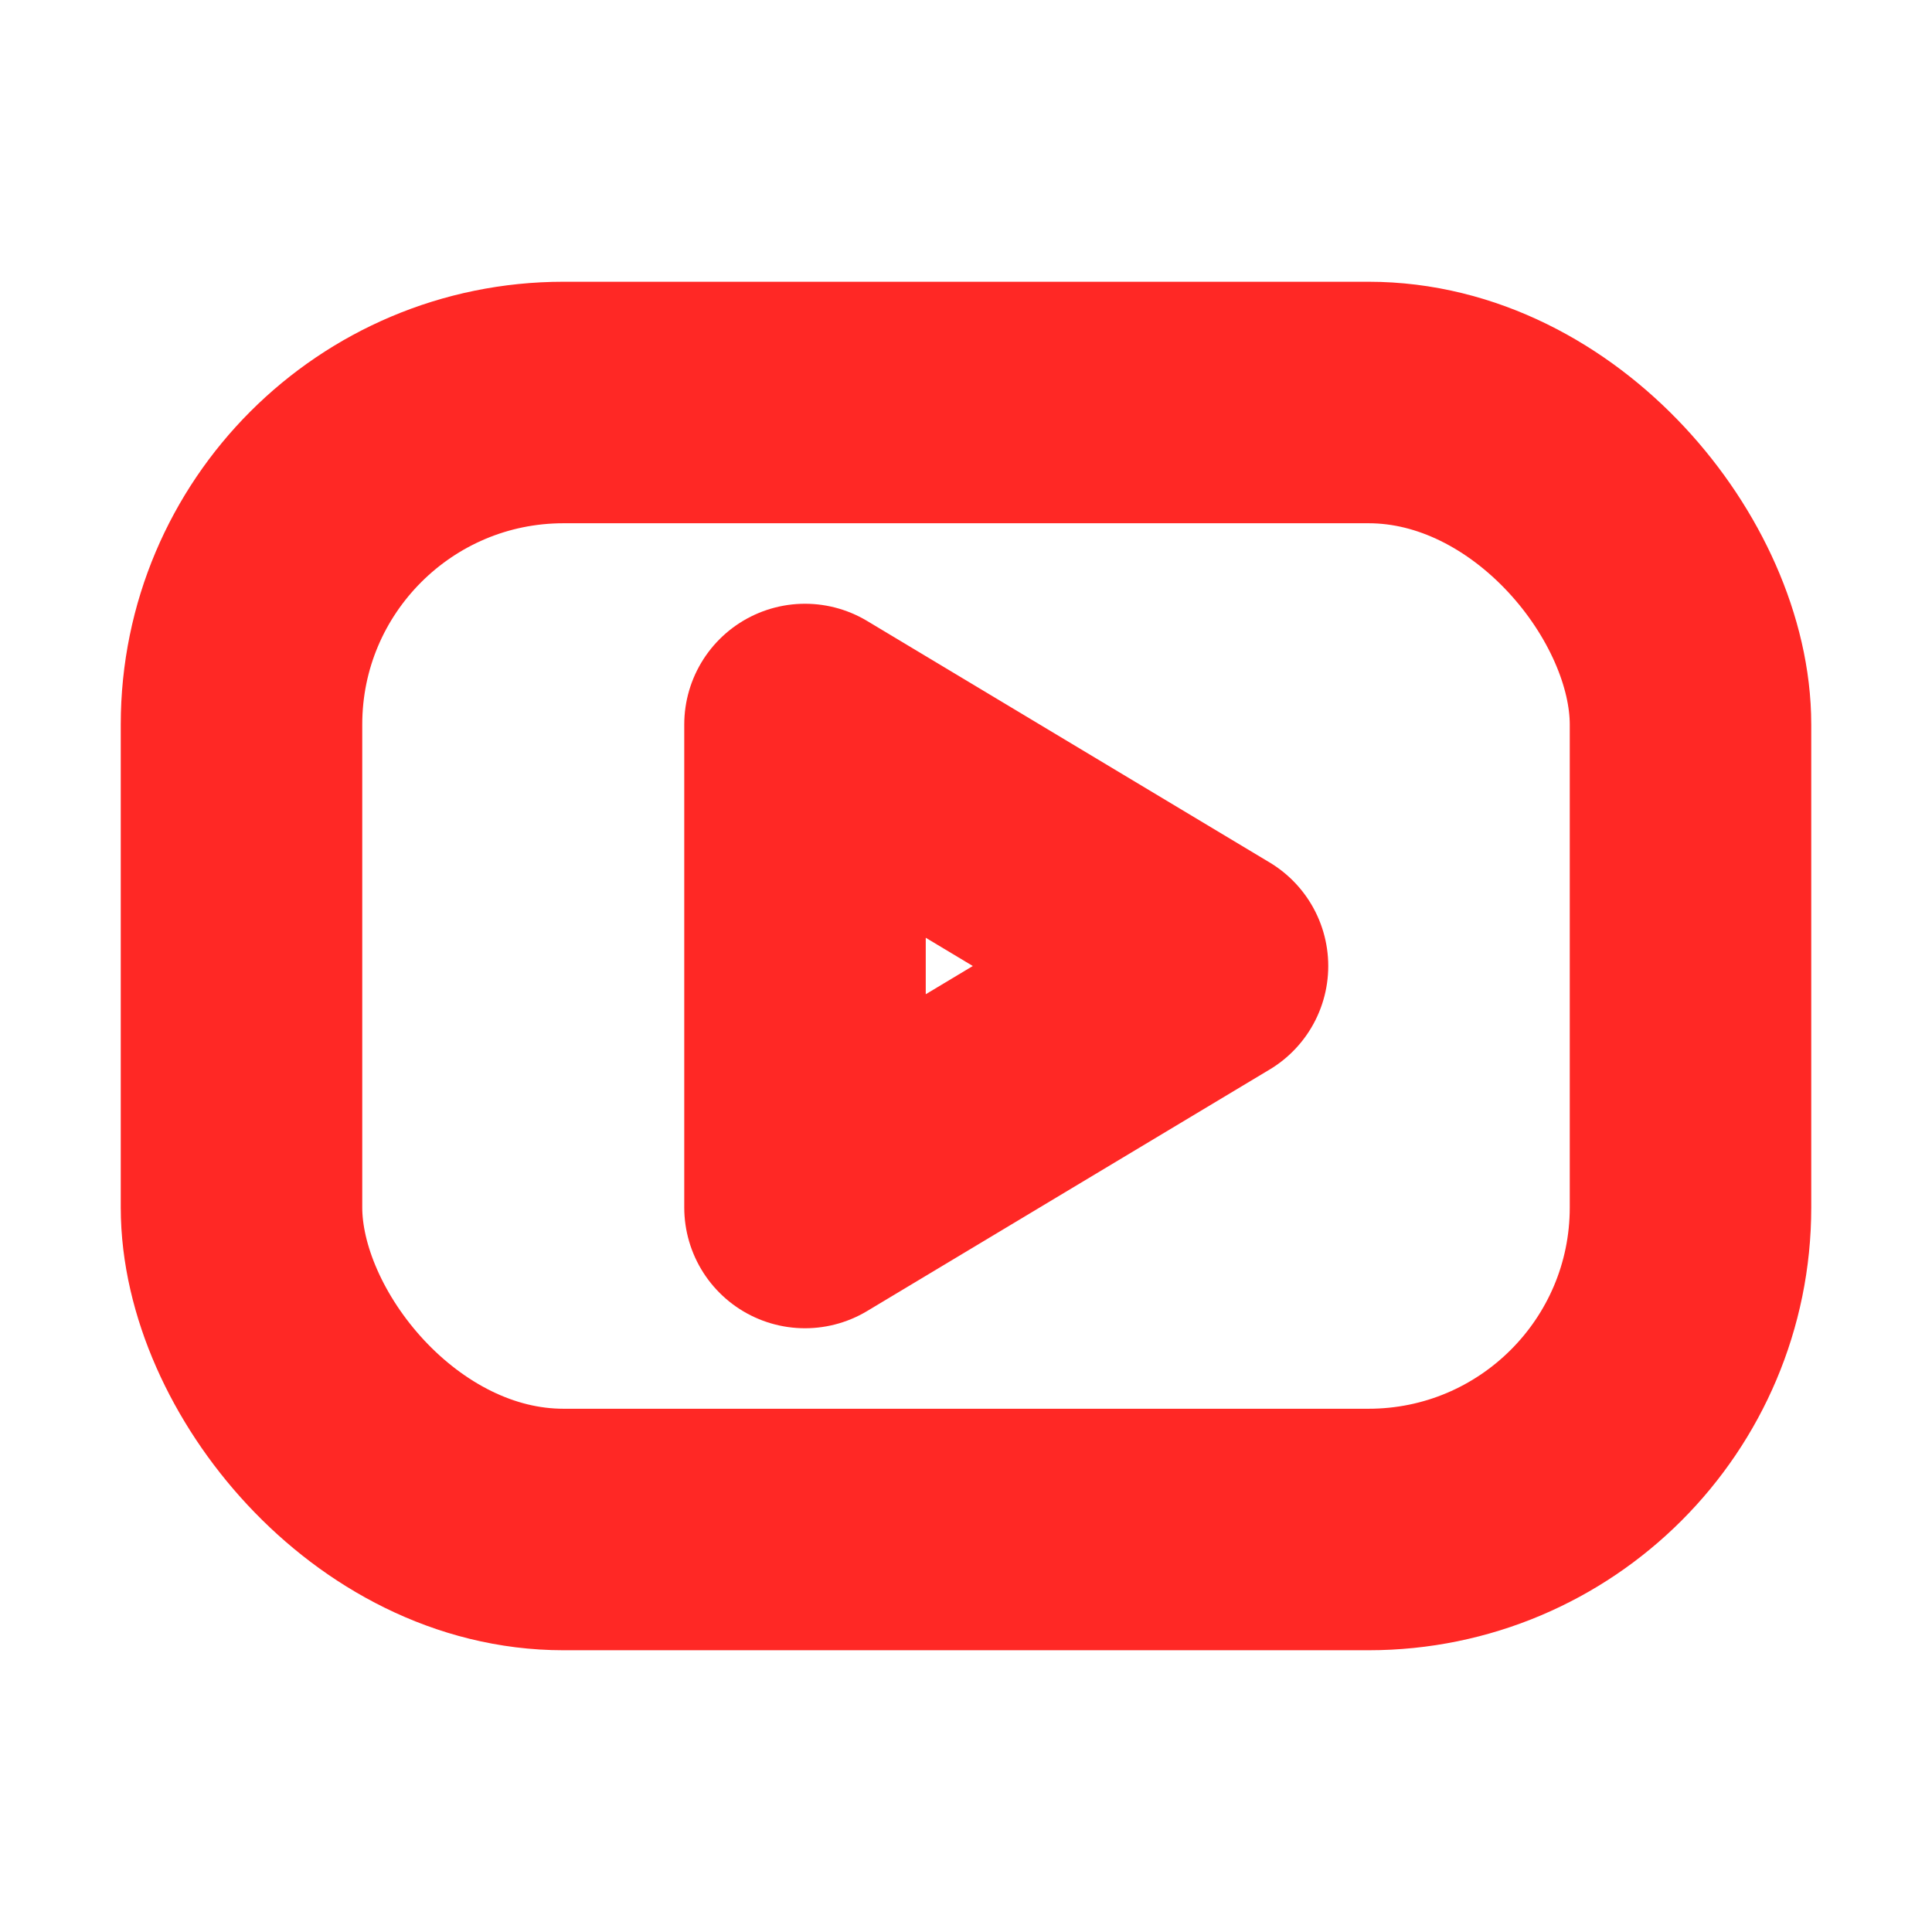 <svg xmlns="http://www.w3.org/2000/svg" class="icon icon-tabler icon-tabler-brand-youtube" width="48" height="48" viewBox="0 0 24 24" stroke-width="3" stroke="#ff2825" fill="none" stroke-linecap="round" stroke-linejoin="round">
  <path stroke="none" d="M0 0h24v24H0z" fill="none"/>
  <rect x="3" y="5" width="18" height="14" rx="4" />
  <path d="M10 9l5 3l-5 3z" />
</svg>